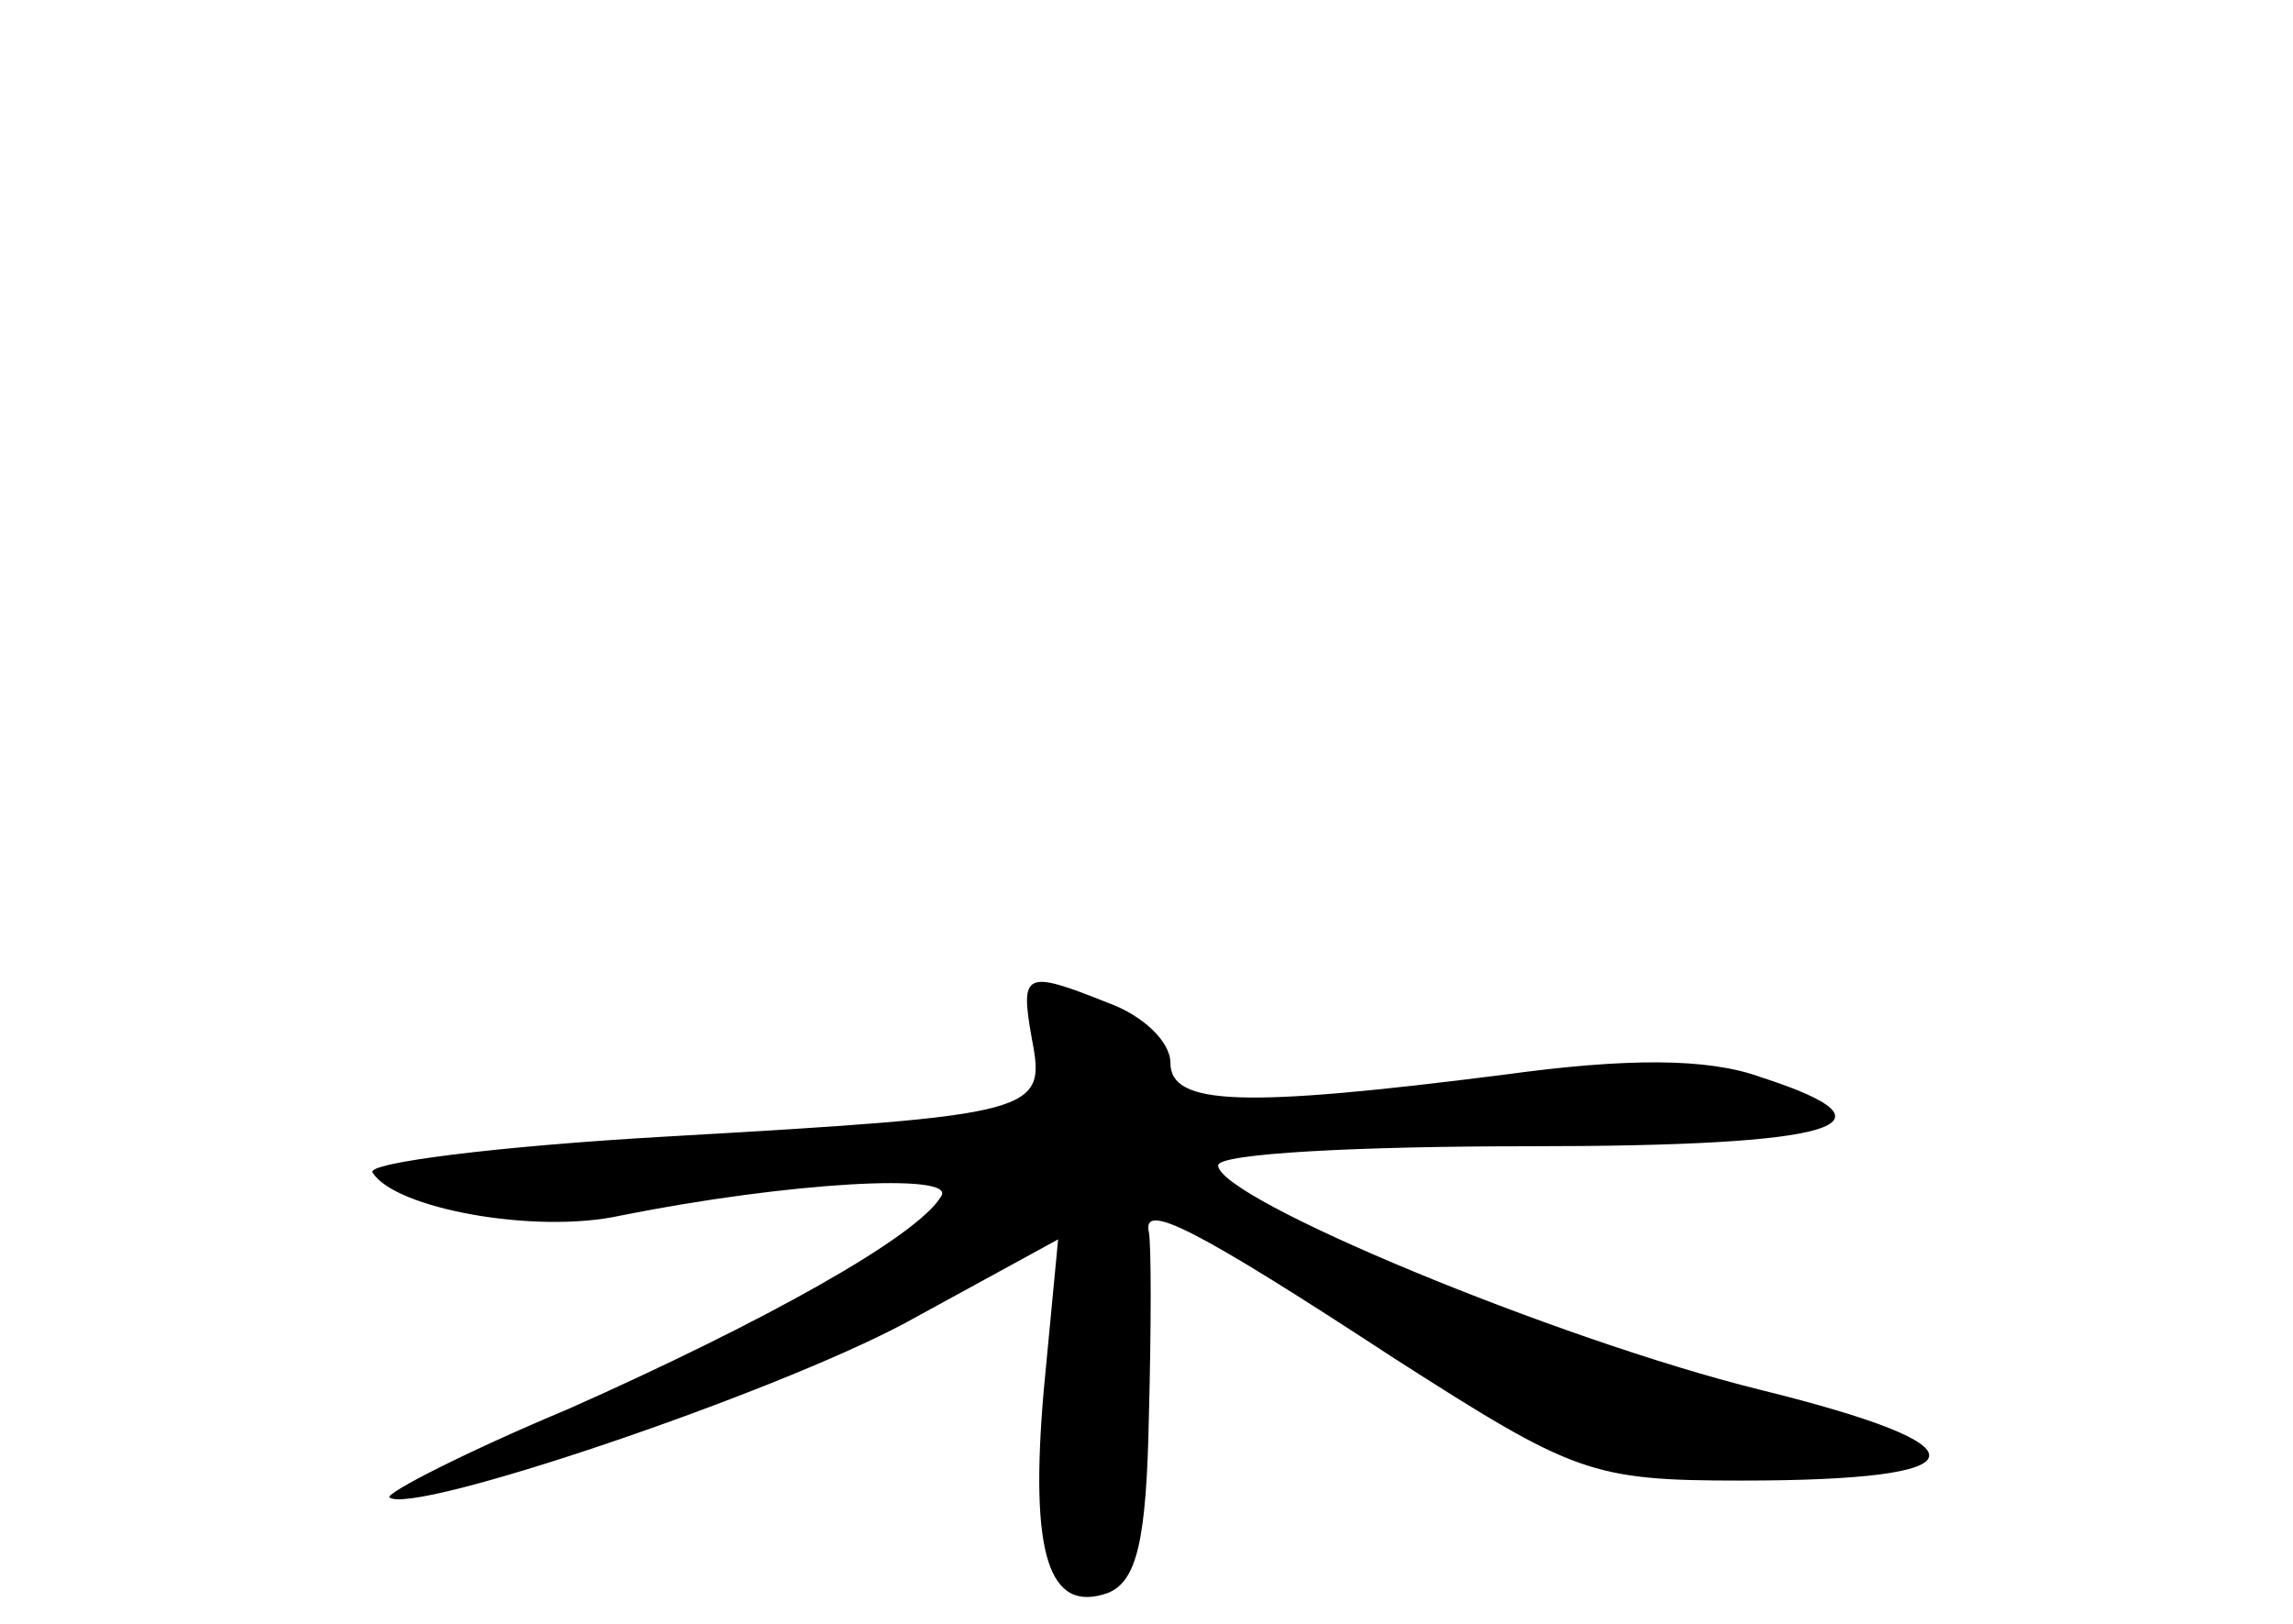 <?xml version="1.0" standalone="no"?>
<!DOCTYPE svg PUBLIC "-//W3C//DTD SVG 20010904//EN"
 "http://www.w3.org/TR/2001/REC-SVG-20010904/DTD/svg10.dtd">
<svg version="1.0" xmlns="http://www.w3.org/2000/svg"
 width="96pt" height="68pt" viewBox="0 0 96 68"
 preserveAspectRatio="xMidYMid meet">
<g transform="translate(0,68) scale(0.1,-0.1)"
fill="#000000" stroke="none">
<path d="M432 245 c6 -31 3 -32 -154 -41 -70 -4 -125 -11 -122 -15 9 -15 68
-26 104 -18 70 14 141 18 134 8 -10 -17 -75 -53 -156 -89 -43 -18 -76 -35 -75
-37 9 -8 160 43 216 73 l64 35 -6 -63 c-6 -69 2 -94 27 -85 12 5 16 22 17 74
1 37 1 72 0 77 -3 13 19 2 103 -53 75 -48 82 -51 145 -51 102 0 105 14 8 38
-85 21 -227 80 -227 94 0 5 59 8 130 8 130 0 159 9 97 29 -22 8 -56 8 -107 1
-110 -14 -140 -13 -140 5 0 9 -12 20 -26 25 -35 14 -37 13 -32 -15z"/>
</g>
</svg>
